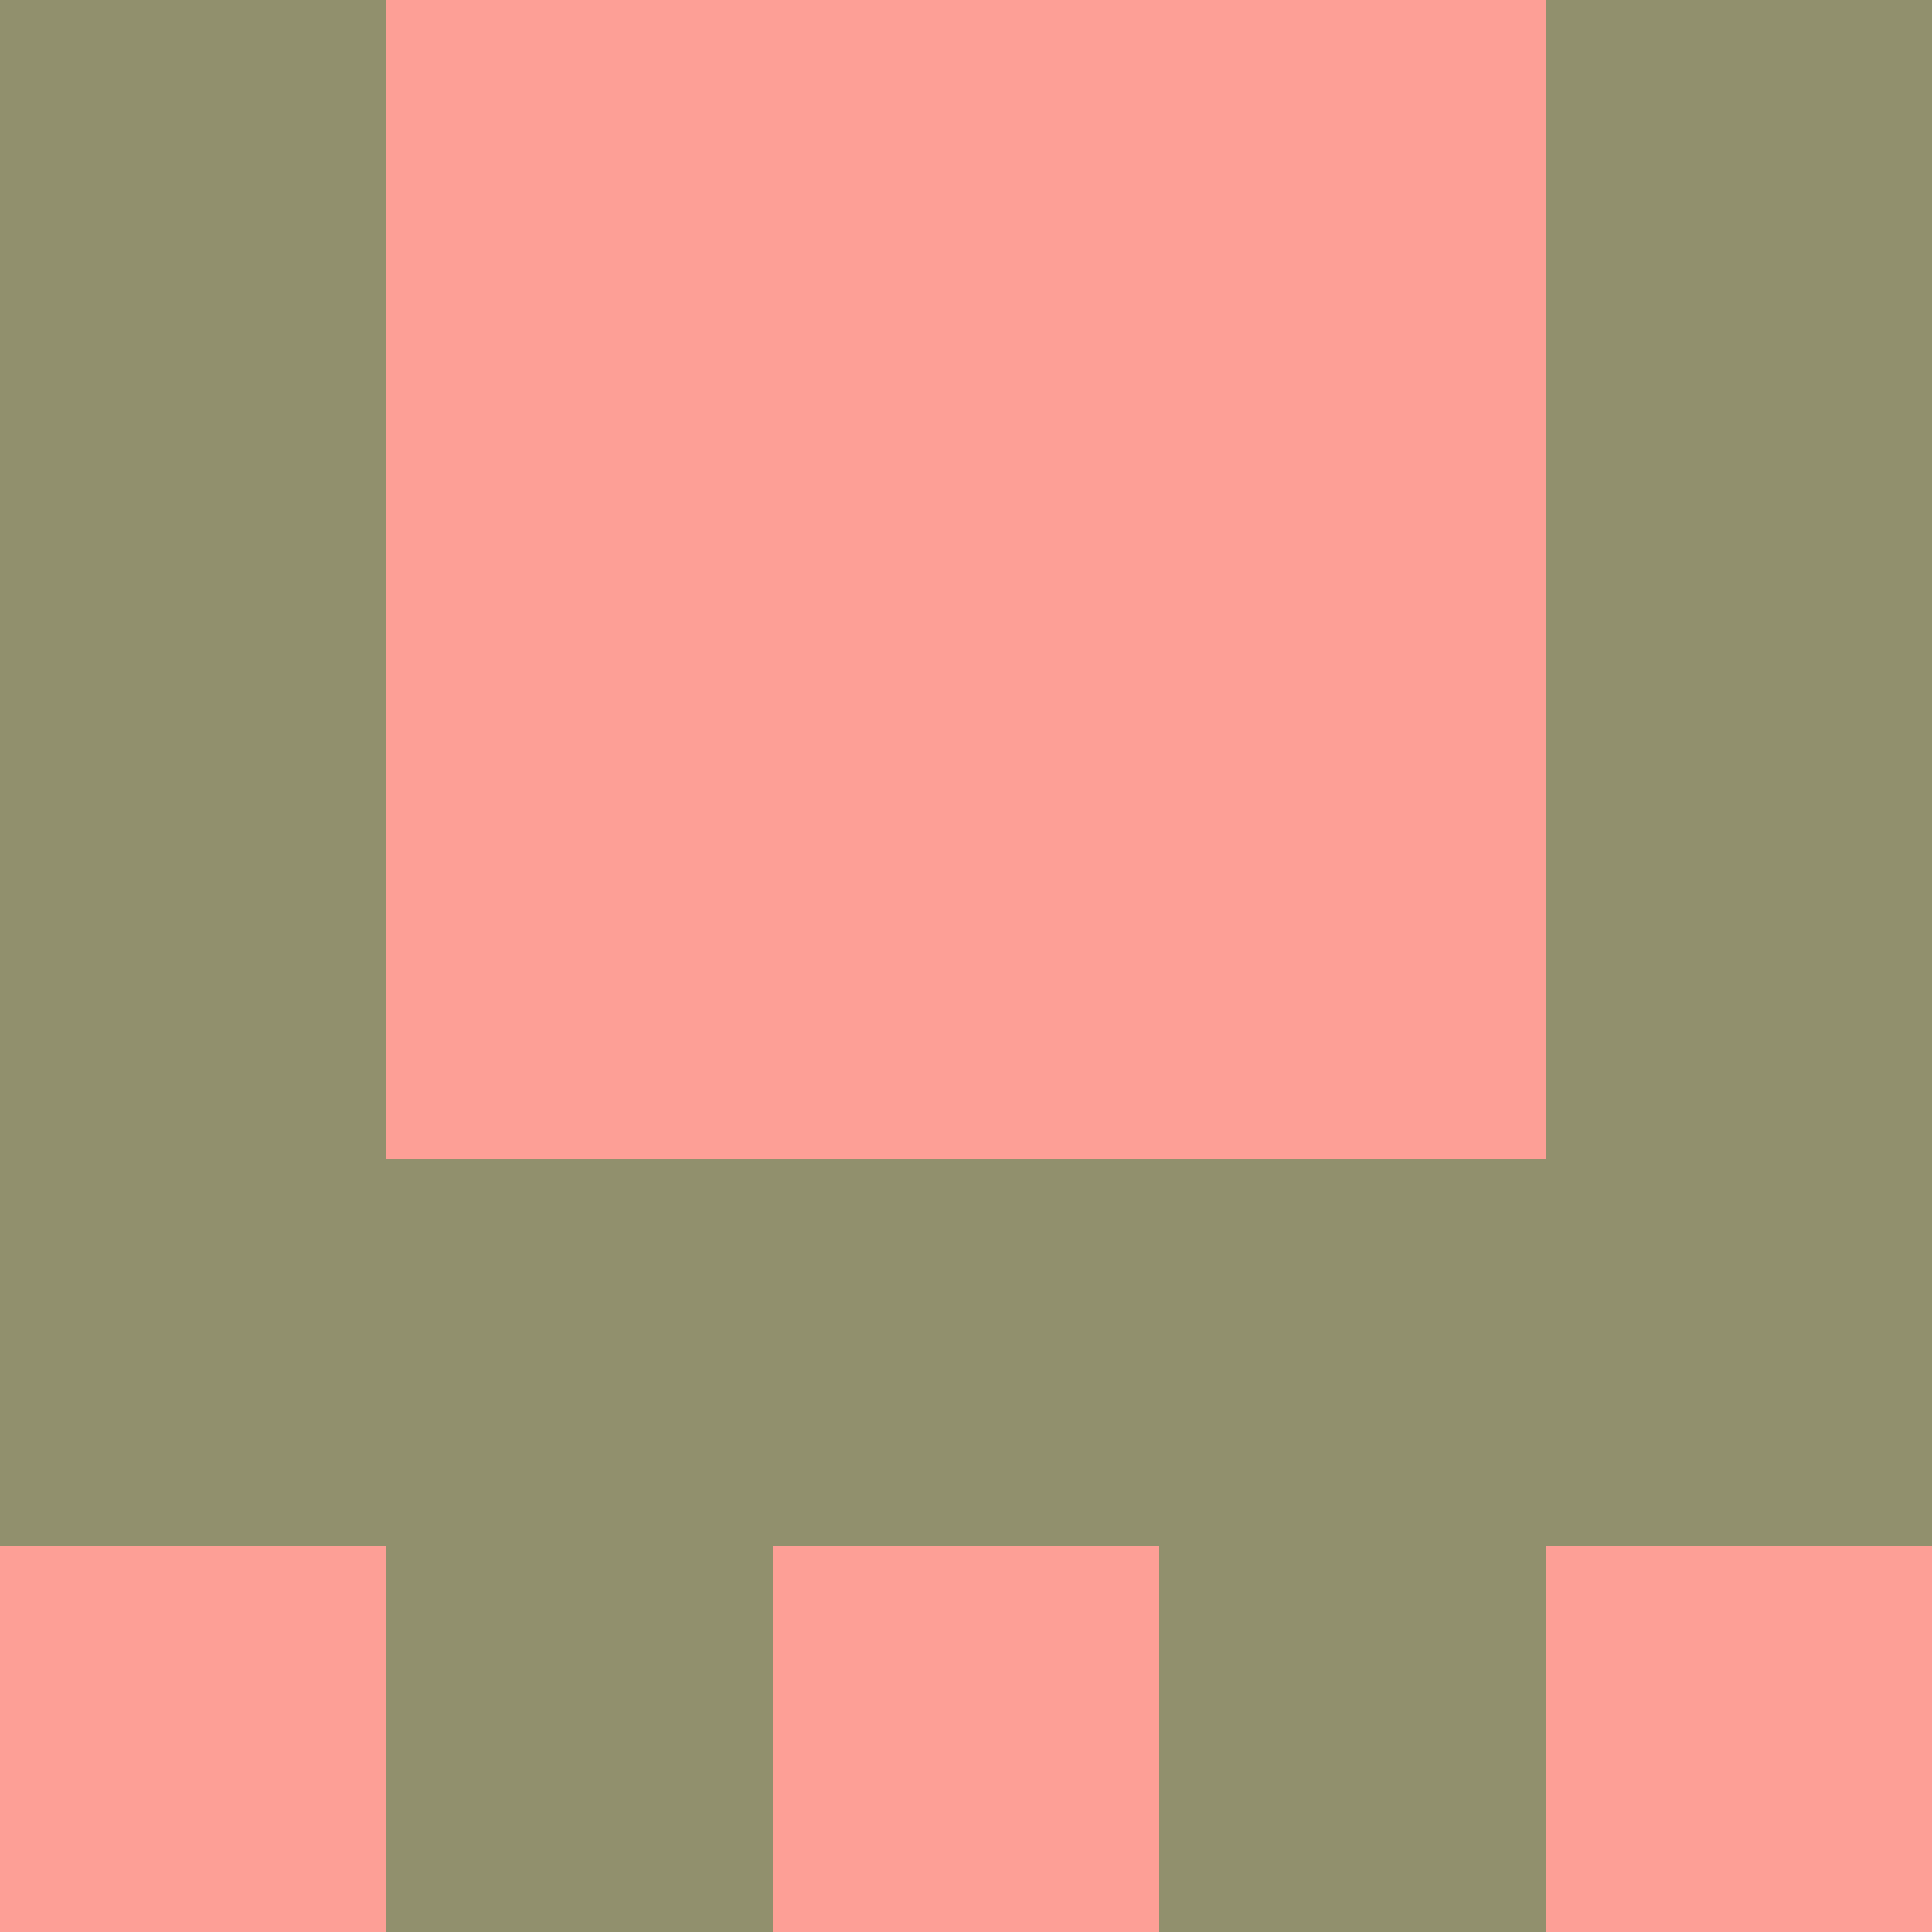 <?xml version="1.0" encoding="utf-8"?>
<!DOCTYPE svg PUBLIC "-//W3C//DTD SVG 20010904//EN"
        "http://www.w3.org/TR/2001/REC-SVG-20010904/DTD/svg10.dtd">
<svg viewBox="0 0 5 5" height="100" width="100" xml:lang="fr"
     xmlns="http://www.w3.org/2000/svg"
     xmlns:xlink="http://www.w3.org/1999/xlink">
            <rect x="0" y="0" height="1" width="1" fill="#91906D"/>
        <rect x="4" y="0" height="1" width="1" fill="#91906D"/>
        <rect x="1" y="0" height="1" width="1" fill="#FD9F96"/>
        <rect x="3" y="0" height="1" width="1" fill="#FD9F96"/>
        <rect x="2" y="0" height="1" width="1" fill="#FD9F96"/>
                <rect x="0" y="1" height="1" width="1" fill="#91906D"/>
        <rect x="4" y="1" height="1" width="1" fill="#91906D"/>
        <rect x="1" y="1" height="1" width="1" fill="#FD9F96"/>
        <rect x="3" y="1" height="1" width="1" fill="#FD9F96"/>
        <rect x="2" y="1" height="1" width="1" fill="#FD9F96"/>
                <rect x="0" y="2" height="1" width="1" fill="#91906D"/>
        <rect x="4" y="2" height="1" width="1" fill="#91906D"/>
        <rect x="1" y="2" height="1" width="1" fill="#FD9F96"/>
        <rect x="3" y="2" height="1" width="1" fill="#FD9F96"/>
        <rect x="2" y="2" height="1" width="1" fill="#FD9F96"/>
                <rect x="0" y="3" height="1" width="1" fill="#91906D"/>
        <rect x="4" y="3" height="1" width="1" fill="#91906D"/>
        <rect x="1" y="3" height="1" width="1" fill="#91906D"/>
        <rect x="3" y="3" height="1" width="1" fill="#91906D"/>
        <rect x="2" y="3" height="1" width="1" fill="#91906D"/>
                <rect x="0" y="4" height="1" width="1" fill="#FD9F96"/>
        <rect x="4" y="4" height="1" width="1" fill="#FD9F96"/>
        <rect x="1" y="4" height="1" width="1" fill="#91906D"/>
        <rect x="3" y="4" height="1" width="1" fill="#91906D"/>
        <rect x="2" y="4" height="1" width="1" fill="#FD9F96"/>
        </svg>